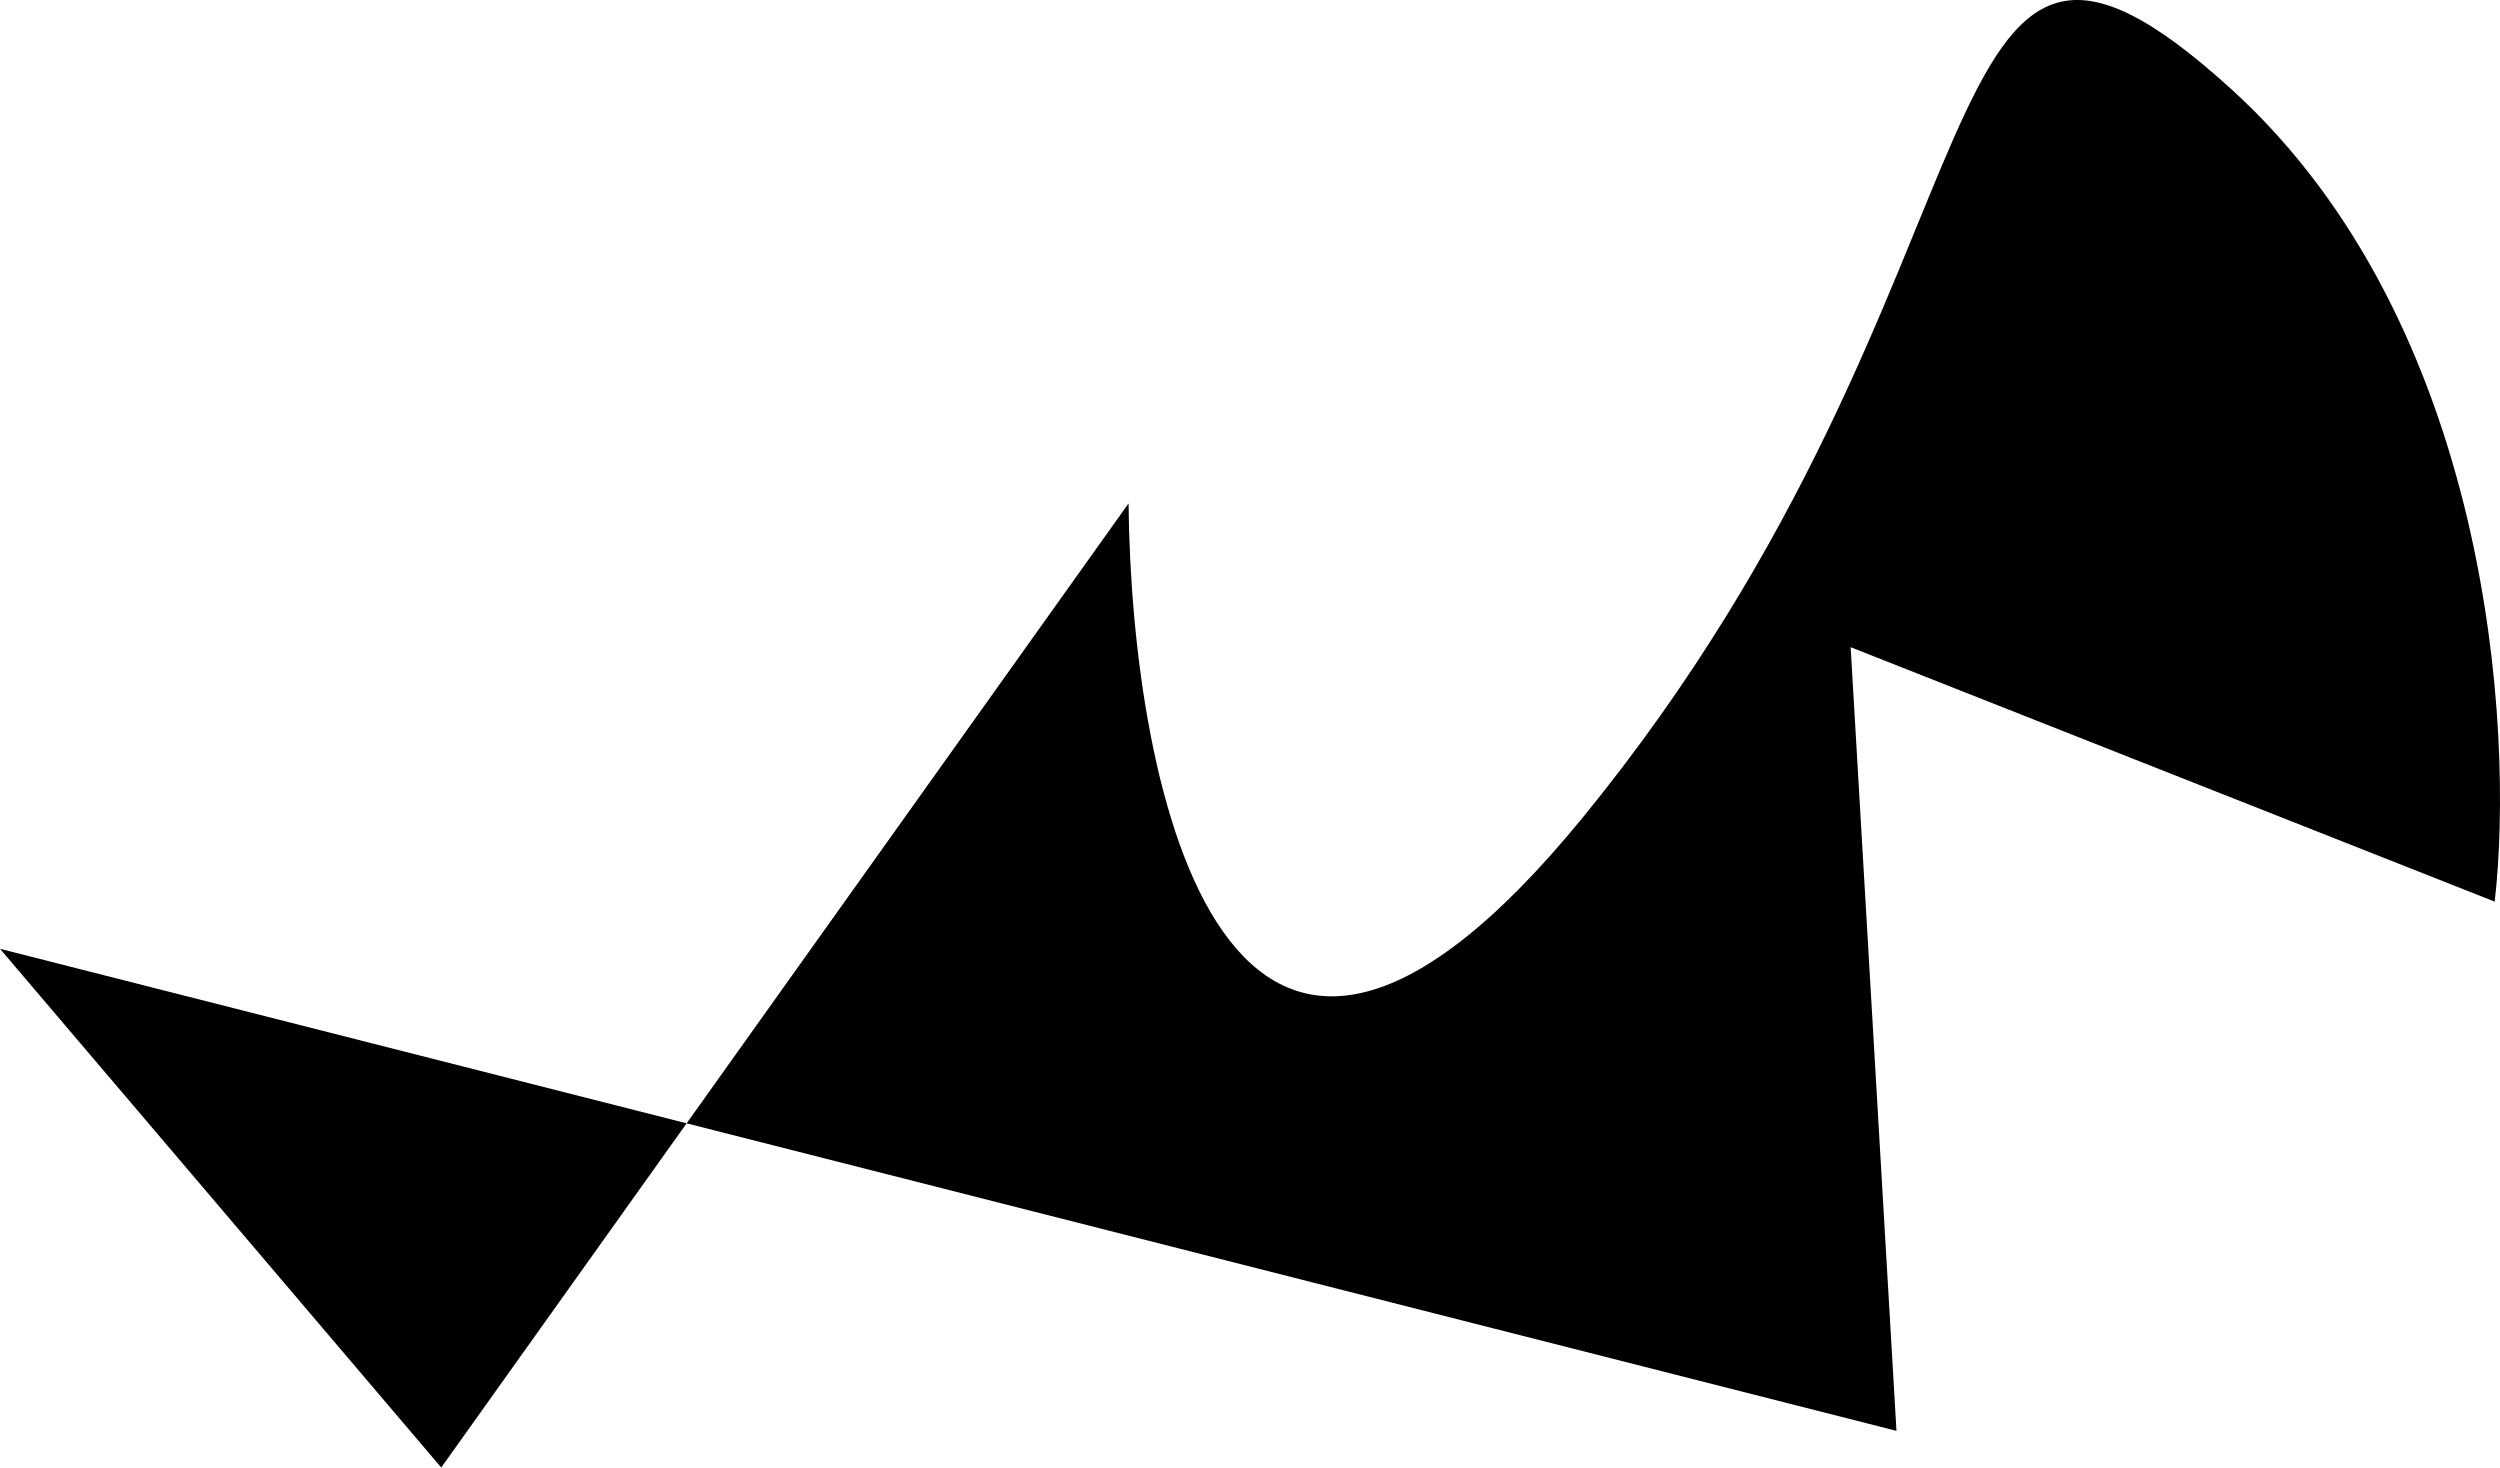 <svg
    className="w-full"
    viewBox="0 0 1155 678"
    xmlns="http://www.w3.org/2000/svg"
>
    <path
        fill="url(#ecb5b0c9-546c-4772-8c71-4d3f06d544bc)"
        fillOpacity=".7"
        d="M317.219 518.975L203.852 678 0 438.341l317.219 80.634 204.172-286.402c1.307 132.337 45.083 346.658 209.733 145.248C936.936 126.058 882.053-94.234 1031.02 41.331c119.18 108.451 130.68 295.337 121.53 375.223L855 299l21.173 362.054-558.954-142.079z"
    />
    <defs>
        <linearGradient
            id="ecb5b0c9-546c-4772-8c71-4d3f06d544bc"
            x1="1155.49"
            x2="-78.208"
            y1=".177"
            y2="474.645"
            gradientUnits="userSpaceOnUse"
        >
            <stop stopColor="#9089FC" />
            <stop offset="{1}" stopColor="#FF80B5" />
        </linearGradient>
    </defs>
</svg>